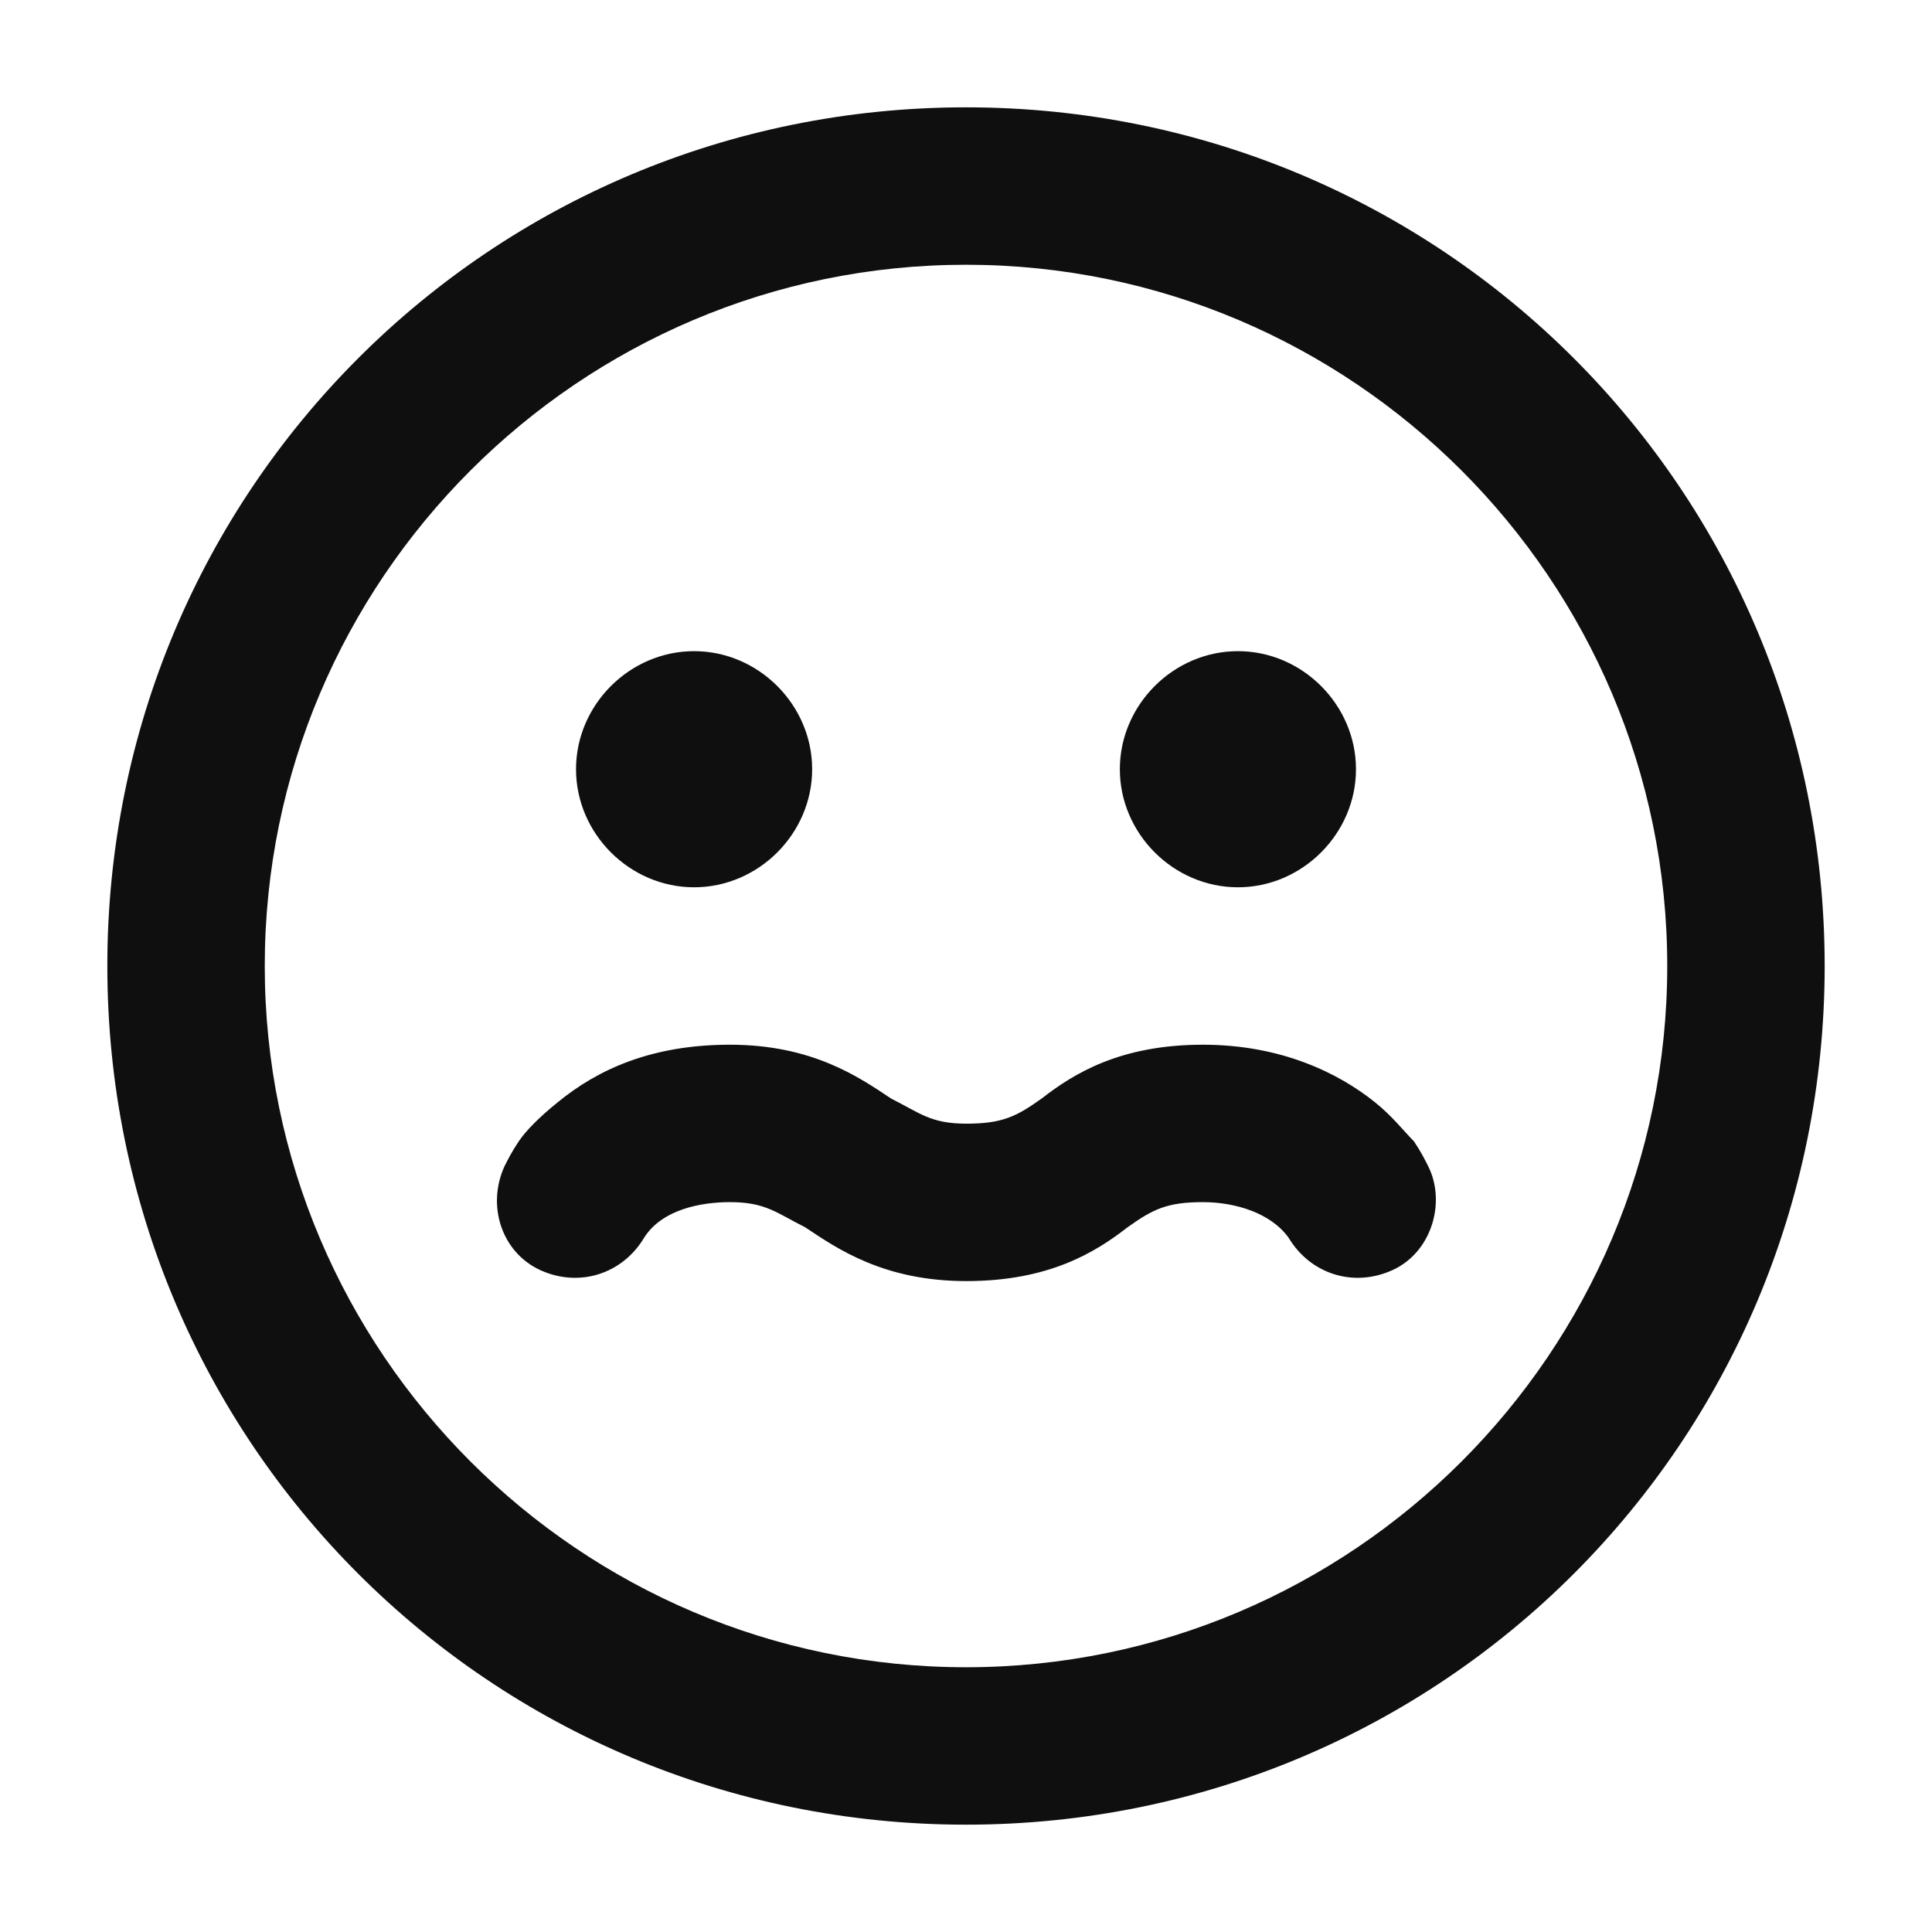 <?xml version="1.0" encoding="UTF-8" standalone="no"?>
<!-- Uploaded to: SVG Repo, www.svgrepo.com, Generator: SVG Repo Mixer Tools -->

<svg
   width="18"
   height="18"
   viewBox="0 0 0.54 0.54"
   fill="none"
   version="1.1"
   id="svg4"
   sodipodi:docname="emoji-sick.svg"
   inkscape:version="1.4 (unknown)"
   xmlns:inkscape="http://www.inkscape.org/namespaces/inkscape"
   xmlns:sodipodi="http://sodipodi.sourceforge.net/DTD/sodipodi-0.dtd"
   xmlns="http://www.w3.org/2000/svg"
   xmlns:svg="http://www.w3.org/2000/svg">
  <defs
     id="defs4" />
  <sodipodi:namedview
     id="namedview4"
     pagecolor="#ffffff"
     bordercolor="#000000"
     borderopacity="0.25"
     inkscape:showpageshadow="2"
     inkscape:pageopacity="0.0"
     inkscape:pagecheckerboard="0"
     inkscape:deskcolor="#d1d1d1"
     showgrid="false"
     inkscape:zoom="54.3125"
     inkscape:cx="8.9758343"
     inkscape:cy="8.5155351"
     inkscape:window-width="1920"
     inkscape:window-height="1133"
     inkscape:window-x="0"
     inkscape:window-y="0"
     inkscape:window-maximized="1"
     inkscape:current-layer="svg4" />
  <path
     d="m 0.194,0.248 c 0.018,0 0.033,-0.015 0.033,-0.033 0,-0.018 -0.015,-0.033 -0.033,-0.033 -0.018,0 -0.033,0.015 -0.033,0.033 0,0.018 0.015,0.033 0.033,0.033 z"
     fill="#0f0f0f"
     id="path1"
     style="stroke-width:0.022" />
  <path
     d="m 0.379,0.215 c 0,0.018 -0.015,0.033 -0.033,0.033 -0.018,0 -0.033,-0.015 -0.033,-0.033 0,-0.018 0.015,-0.033 0.033,-0.033 0.018,0 0.033,0.015 0.033,0.033 z"
     fill="#0f0f0f"
     id="path2"
     style="stroke-width:0.022" />
  <path
     d="m 0.151,0.355 c 0.011,0.005 0.023,0.001 0.029,-0.009 0.005,-0.008 0.016,-0.01 0.024,-0.01 0.01,0 0.013,0.003 0.021,0.007 l 1.03e-4,6.9e-5 c 0.009,0.006 0.022,0.015 0.045,0.015 0.023,0 0.036,-0.008 0.045,-0.015 l 1.02e-4,-6.9e-5 c 0.007,-0.005 0.011,-0.007 0.021,-0.007 0.009,0 0.019,0.003 0.024,0.01 0.006,0.01 0.018,0.014 0.029,0.009 0.011,-0.005 0.015,-0.019 0.01,-0.029 -0.001,-0.002 -0.002,-0.004 -0.004,-0.007 -0.003,-0.003 -0.006,-0.007 -0.011,-0.011 -0.01,-0.008 -0.026,-0.016 -0.048,-0.016 -0.023,0 -0.036,0.008 -0.045,0.015 l -1.03e-4,6.9e-5 c -0.007,0.005 -0.011,0.007 -0.021,0.007 -0.01,0 -0.013,-0.003 -0.021,-0.007 l -1.03e-4,-6.9e-5 c -0.009,-0.006 -0.022,-0.015 -0.045,-0.015 -0.022,0 -0.037,0.007 -0.048,0.016 -0.005,0.004 -0.009,0.008 -0.011,0.011 -0.002,0.003 -0.003,0.005 -0.004,0.007 -0.005,0.011 -8.17e-4,0.024 0.01,0.029 z"
     fill="#0f0f0f"
     id="path3"
     style="stroke-width:0.022" />
  <path
     fill-rule="evenodd"
     clip-rule="evenodd"
     d="m 0.27,0.51 c 0.133,0 0.24,-0.107 0.24,-0.24 0,-0.133 -0.107,-0.24 -0.24,-0.24 -0.133,0 -0.24,0.107 -0.24,0.24 0,0.133 0.107,0.24 0.24,0.24 z m 0,-0.044 c -0.108,0 -0.196,-0.088 -0.196,-0.196 0,-0.108 0.088,-0.196 0.196,-0.196 0.108,0 0.196,0.088 0.196,0.196 0,0.108 -0.088,0.196 -0.196,0.196 z"
     fill="#0f0f0f"
     id="path4"
     style="stroke-width:0.022" />
</svg>
